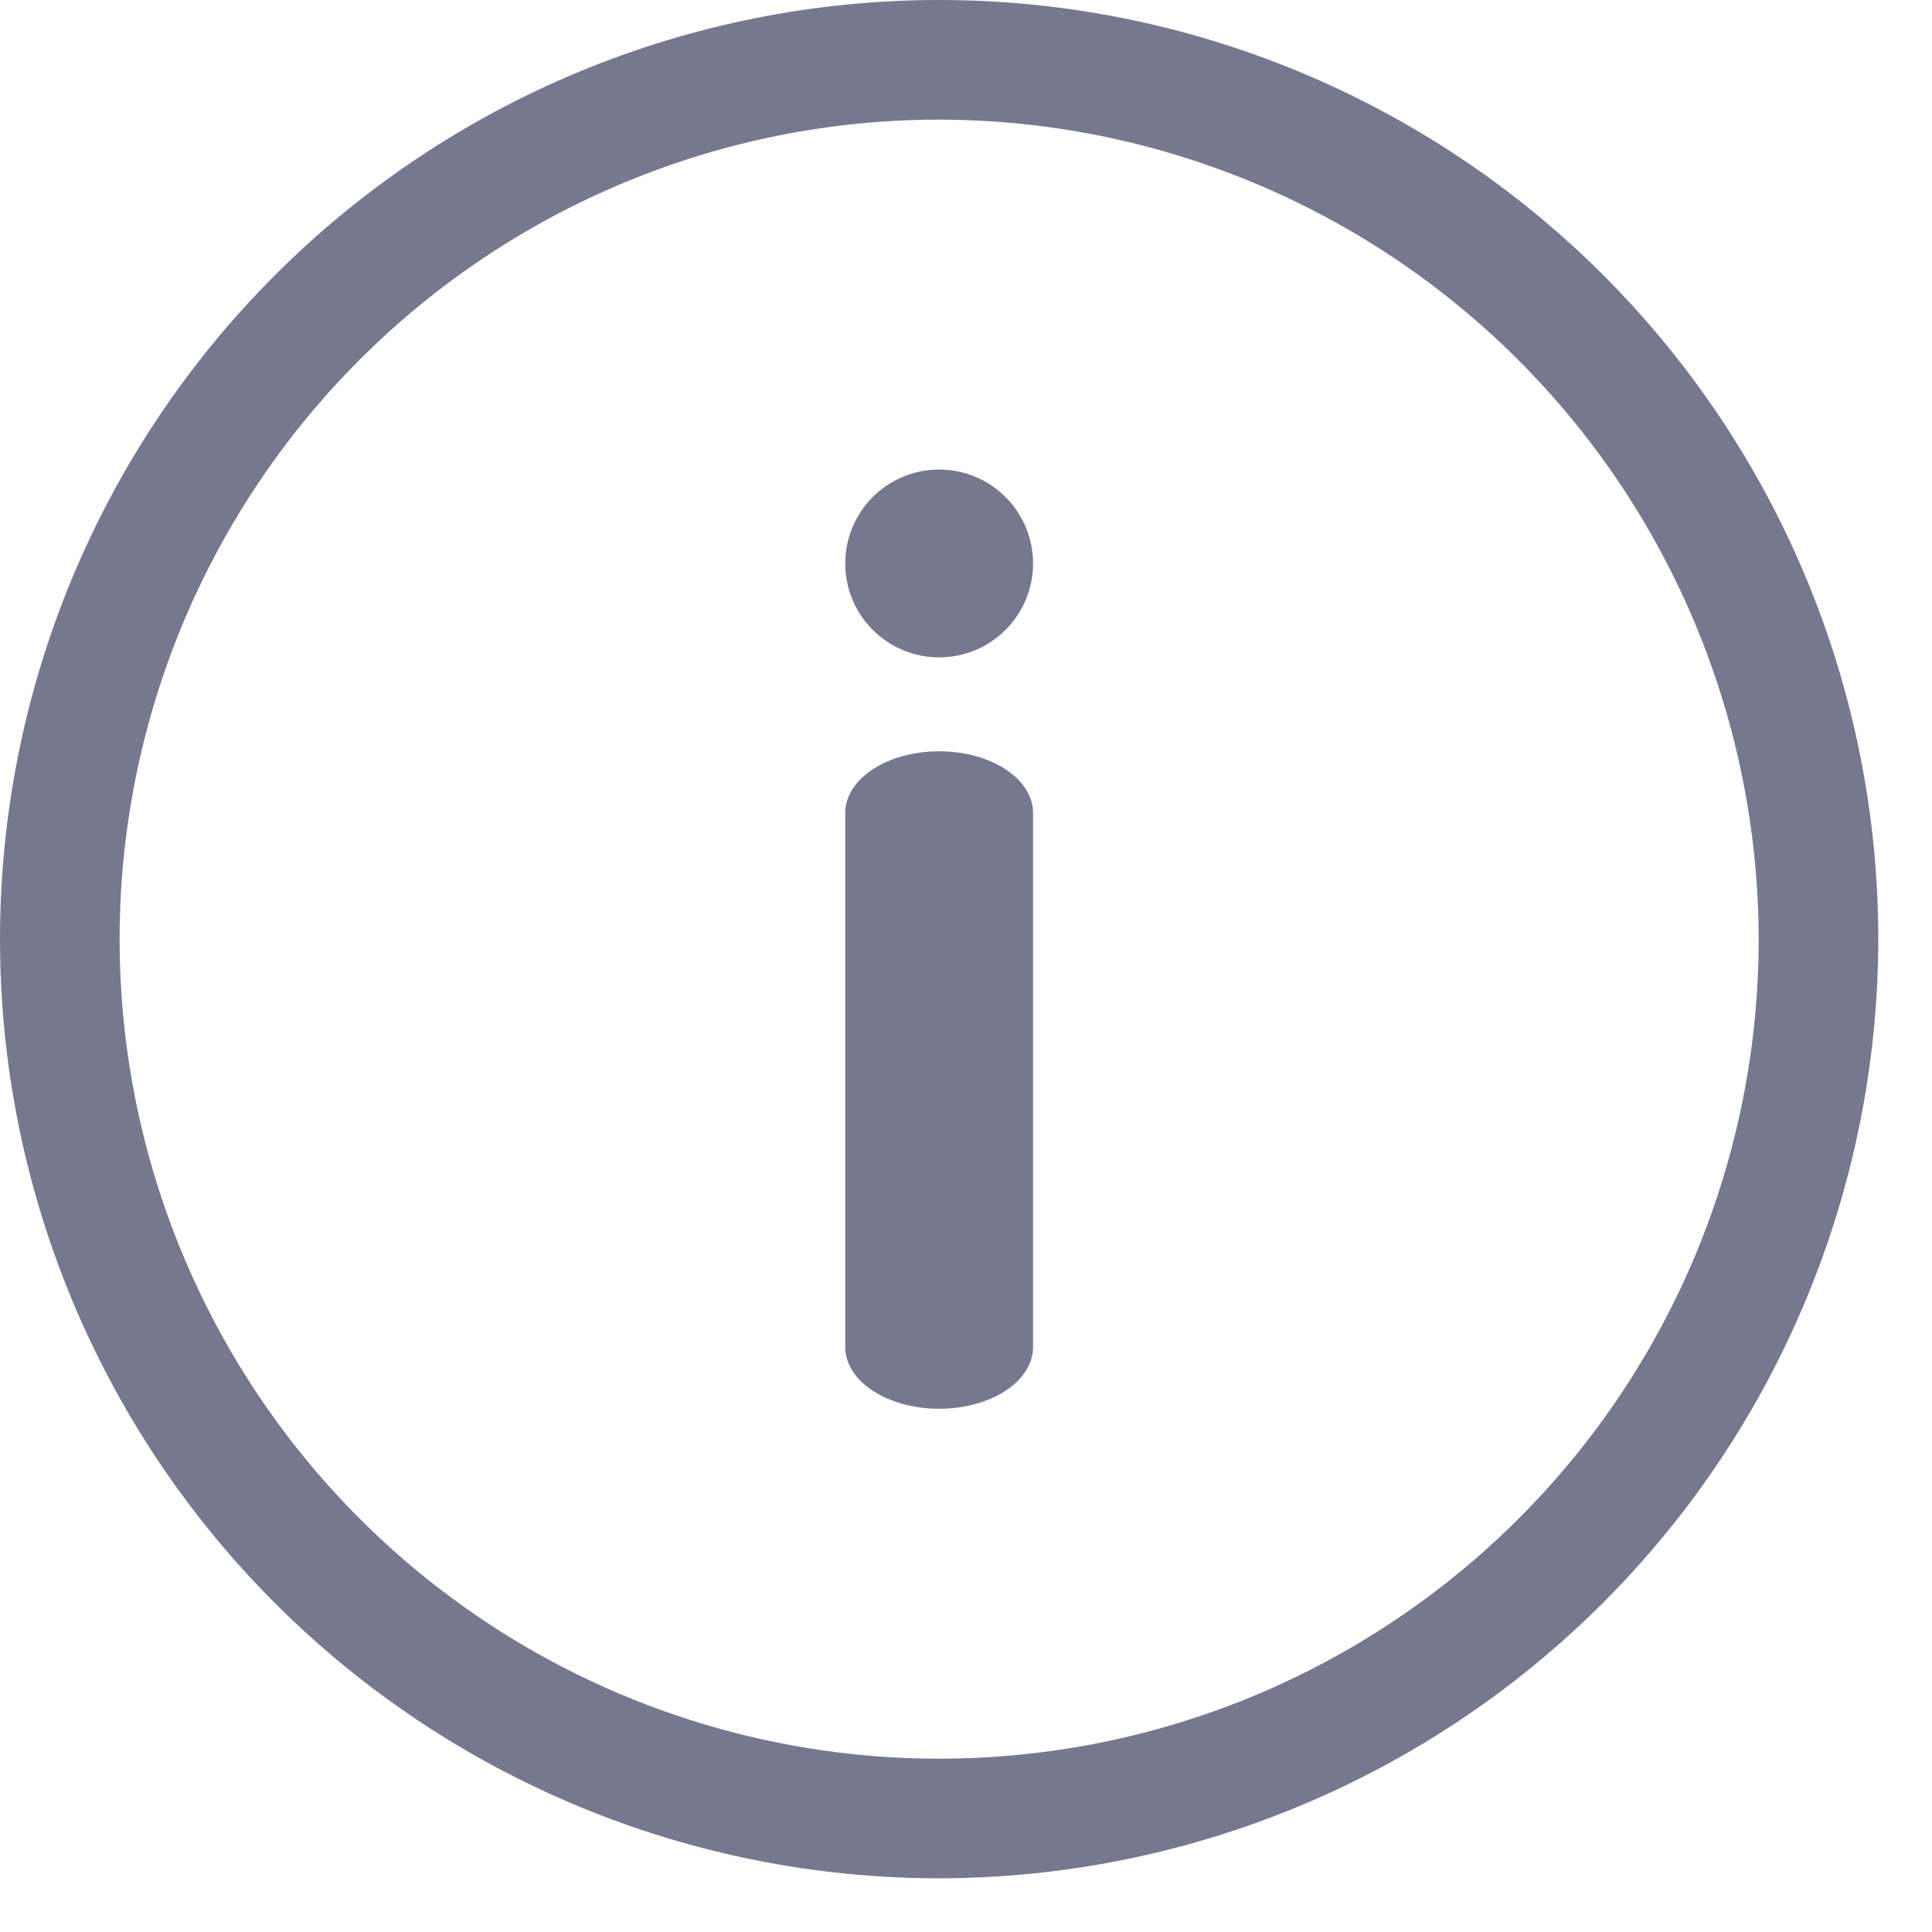 <svg width="24" height="24" viewBox="0 0 24 24" fill="none" xmlns="http://www.w3.org/2000/svg">
<path d="M11.667 23.333C8.572 23.333 5.605 22.104 3.417 19.916C1.229 17.728 0 14.761 0 11.667C0 8.572 1.229 5.605 3.417 3.417C5.605 1.229 8.572 0 11.667 0C14.761 0 17.728 1.229 19.916 3.417C22.104 5.605 23.333 8.572 23.333 11.667C23.329 14.759 22.099 17.725 19.912 19.912C17.725 22.099 14.759 23.329 11.667 23.333ZM11.667 1.486C8.967 1.486 6.377 2.559 4.468 4.468C2.559 6.377 1.486 8.967 1.486 11.667C1.486 14.367 2.559 16.956 4.468 18.865C6.377 20.775 8.967 21.847 11.667 21.847C14.367 21.847 16.956 20.774 18.865 18.865C20.775 16.956 21.847 14.367 21.847 11.667C21.843 8.968 20.769 6.381 18.861 4.472C16.953 2.564 14.365 1.49 11.667 1.486Z" fill="#76788F"/>
<path d="M11.667 17.5C11.022 17.5 10.5 17.157 10.5 16.735V10.098C10.5 9.675 11.022 9.333 11.667 9.333C12.311 9.333 12.833 9.675 12.833 10.098V16.735C12.833 16.938 12.71 17.132 12.492 17.276C12.273 17.419 11.976 17.5 11.667 17.5Z" fill="#76788F"/>
<path d="M12.833 7C12.833 7.644 12.311 8.166 11.666 8.166C11.022 8.166 10.5 7.644 10.5 7C10.5 6.355 11.022 5.833 11.666 5.833C12.311 5.833 12.833 6.355 12.833 7Z" fill="#76788F"/>
</svg>
